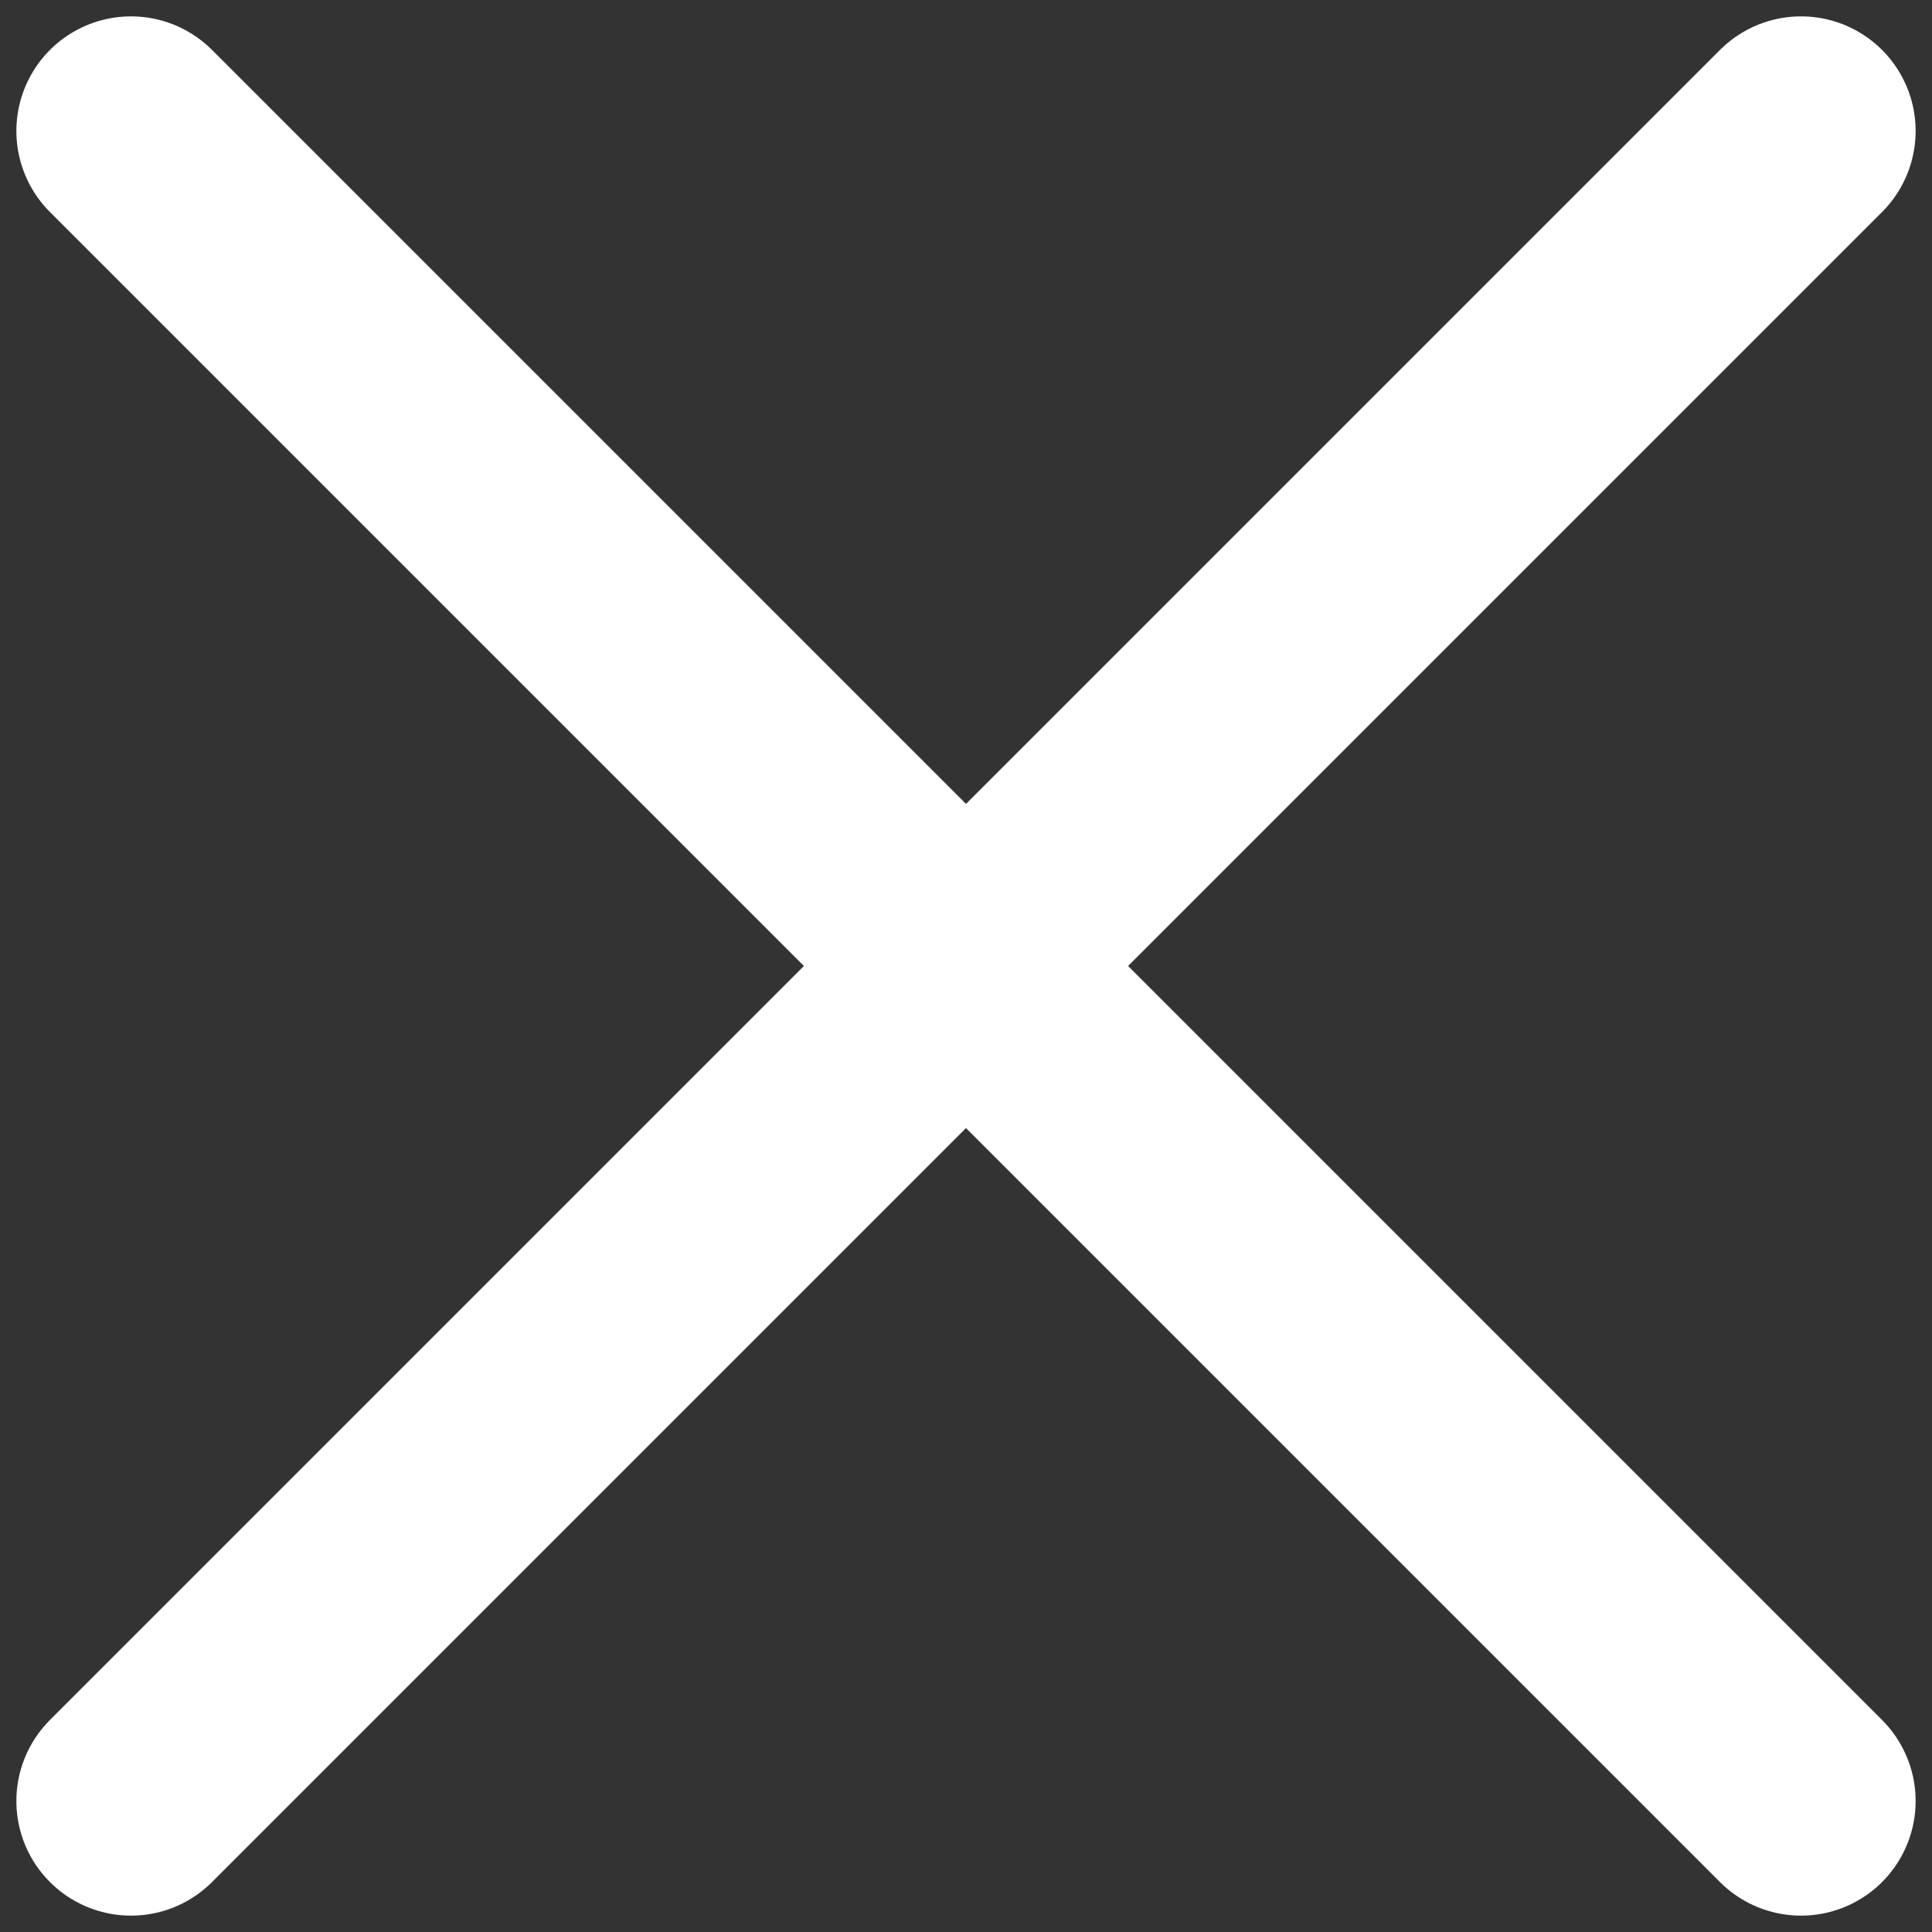 <svg width="59" height="59" viewBox="0 0 59 59" fill="none" xmlns="http://www.w3.org/2000/svg">
<rect x="0" y="0" width="59" height="59" fill="#333333" stroke="none"/>
<path d="M55 55L4 4M55 4L4 55" stroke="white" stroke-width="7" stroke-linecap="round"/>
</svg>
